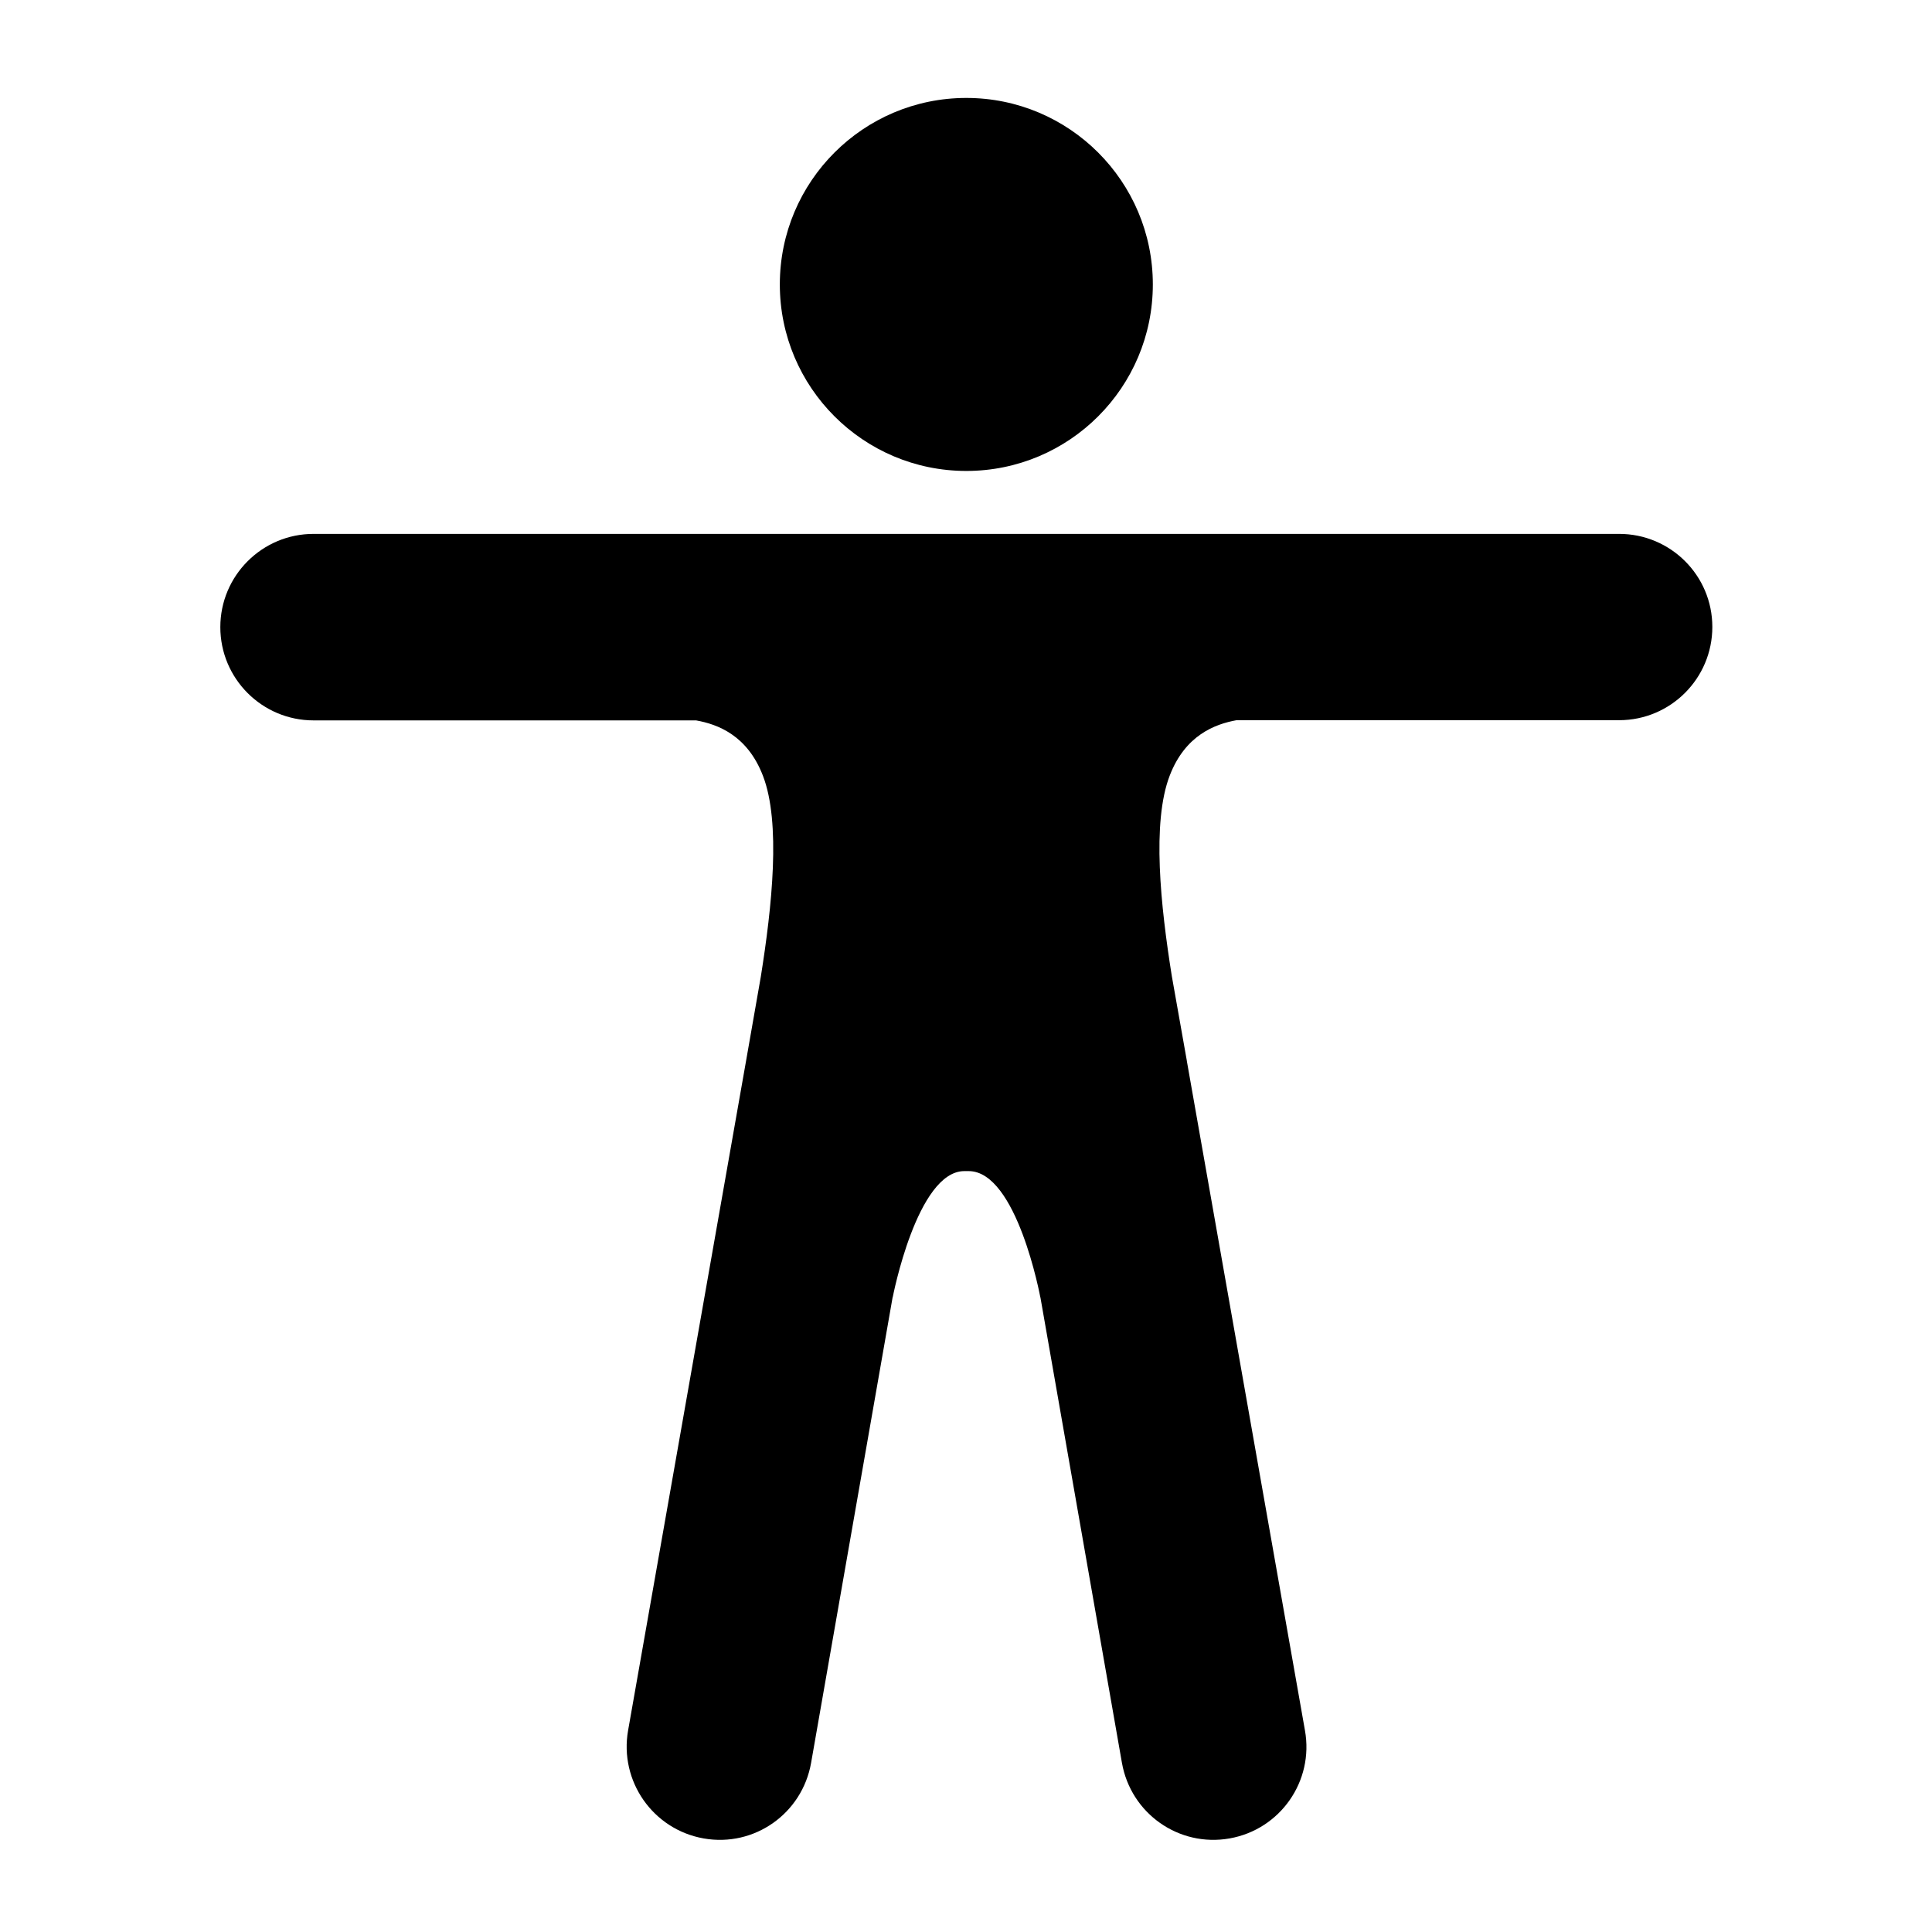<?xml version="1.0" standalone="no"?><!DOCTYPE svg PUBLIC "-//W3C//DTD SVG 1.1//EN" "http://www.w3.org/Graphics/SVG/1.1/DTD/svg11.dtd"><svg t="1647250063196" class="icon" viewBox="0 0 1024 1024" version="1.1" xmlns="http://www.w3.org/2000/svg" p-id="11007" xmlns:xlink="http://www.w3.org/1999/xlink" width="200" height="200"><defs><style type="text/css"></style></defs><path d="M413.323 150.761c0 54.577 44.275 98.851 98.851 98.851 54.577 0 98.851-44.274 98.851-98.851 0-54.576-44.279-98.851-98.851-98.851-54.571 0-98.851 44.281-98.851 98.851z m444.826 132.211H166.198c-27.285 0-49.422 22.142-49.422 49.422 0 27.292 22.137 49.429 49.422 49.429h202.746c11.534 2.06 27.185 7.929 35.425 29.348 9.574 24.816 4.837 69.196-1.136 106.573l-7.723 44.073c0 0.202-0.106 0.408-0.106 0.614l-62.501 354.724c-4.736 26.879 13.182 52.514 40.061 57.255 26.868 4.731 52.204-13.182 56.934-40.056l43.249-247.02v0.306s12.871-66.93 37.994-66.93h2.267c25.636 0 37.995 66.93 37.995 66.93v-0.206l43.243 246.918c4.742 26.873 30.173 44.787 57.046 40.056 26.873-4.742 44.792-30.377 39.956-57.255l-62.607-354.825v-0.106c0-0.206-0.106-0.412-0.106-0.619l-7.823-44.073c-5.974-37.27-10.709-81.65-1.131-106.468 8.234-21.412 23.988-27.28 35.419-29.341h202.746c27.285 0 49.422-22.143 49.422-49.429 0.001-27.285-22.141-49.321-49.421-49.321z m0 0" p-id="11008"></path></svg>